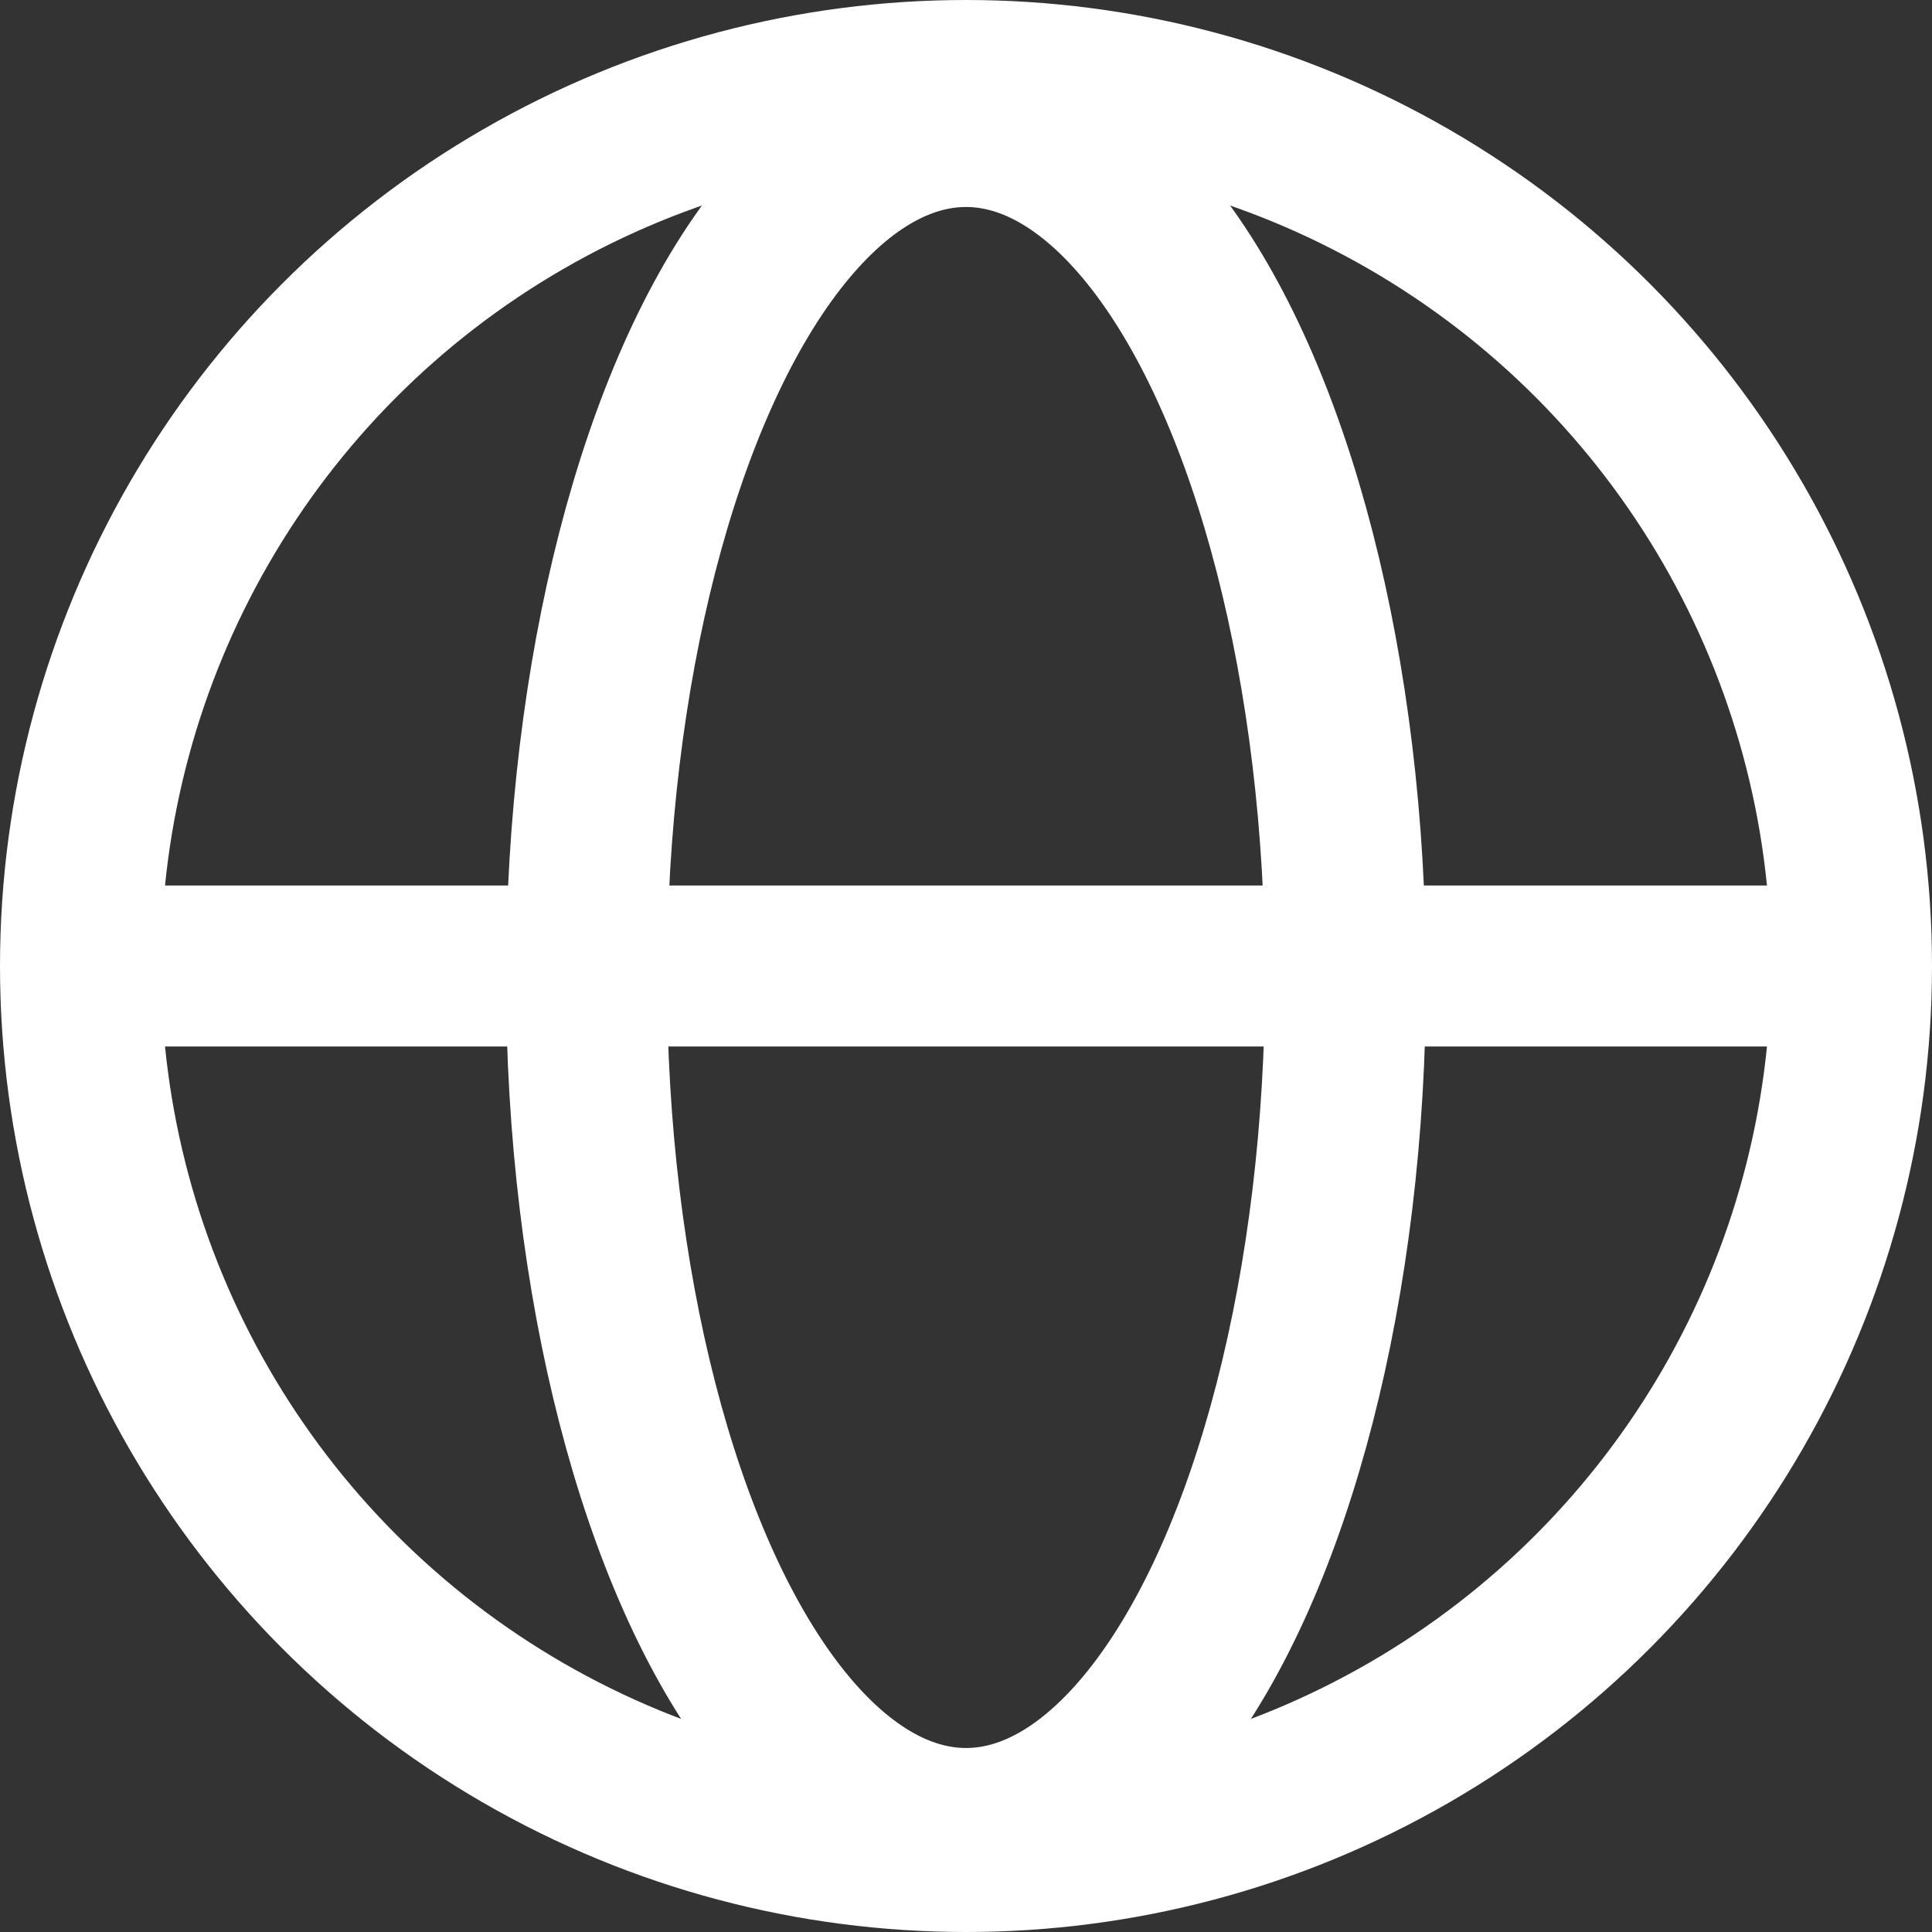 <svg xmlns="http://www.w3.org/2000/svg" width="84" height="84" viewBox="0 0 84 84">
  <rect x="0" y="0" width="84" height="84" fill="#333333" stroke="none"/>
  <g id="Group_4" data-name="Group 4" transform="translate(-8 -8)">
    <g id="Ellipse_6" data-name="Ellipse 6" transform="translate(8 8)" fill="none" stroke="#fff" stroke-width="7">
      <circle cx="42" cy="42" r="42" stroke="none"/>
      <circle cx="42" cy="42" r="38.5" fill="none"/>
    </g>
    <g id="Ellipse_7" data-name="Ellipse 7" transform="translate(30 10)" fill="none" stroke="#fff" stroke-width="7">
      <ellipse cx="20" cy="40.5" rx="20" ry="40.5" stroke="none"/>
      <ellipse cx="20" cy="40.5" rx="16.5" ry="37" fill="none"/>
    </g>
    <line id="Line_3" data-name="Line 3" x2="77" transform="translate(11.5 50)" fill="none" stroke="#fff" stroke-width="7"/>
  </g>
</svg>
